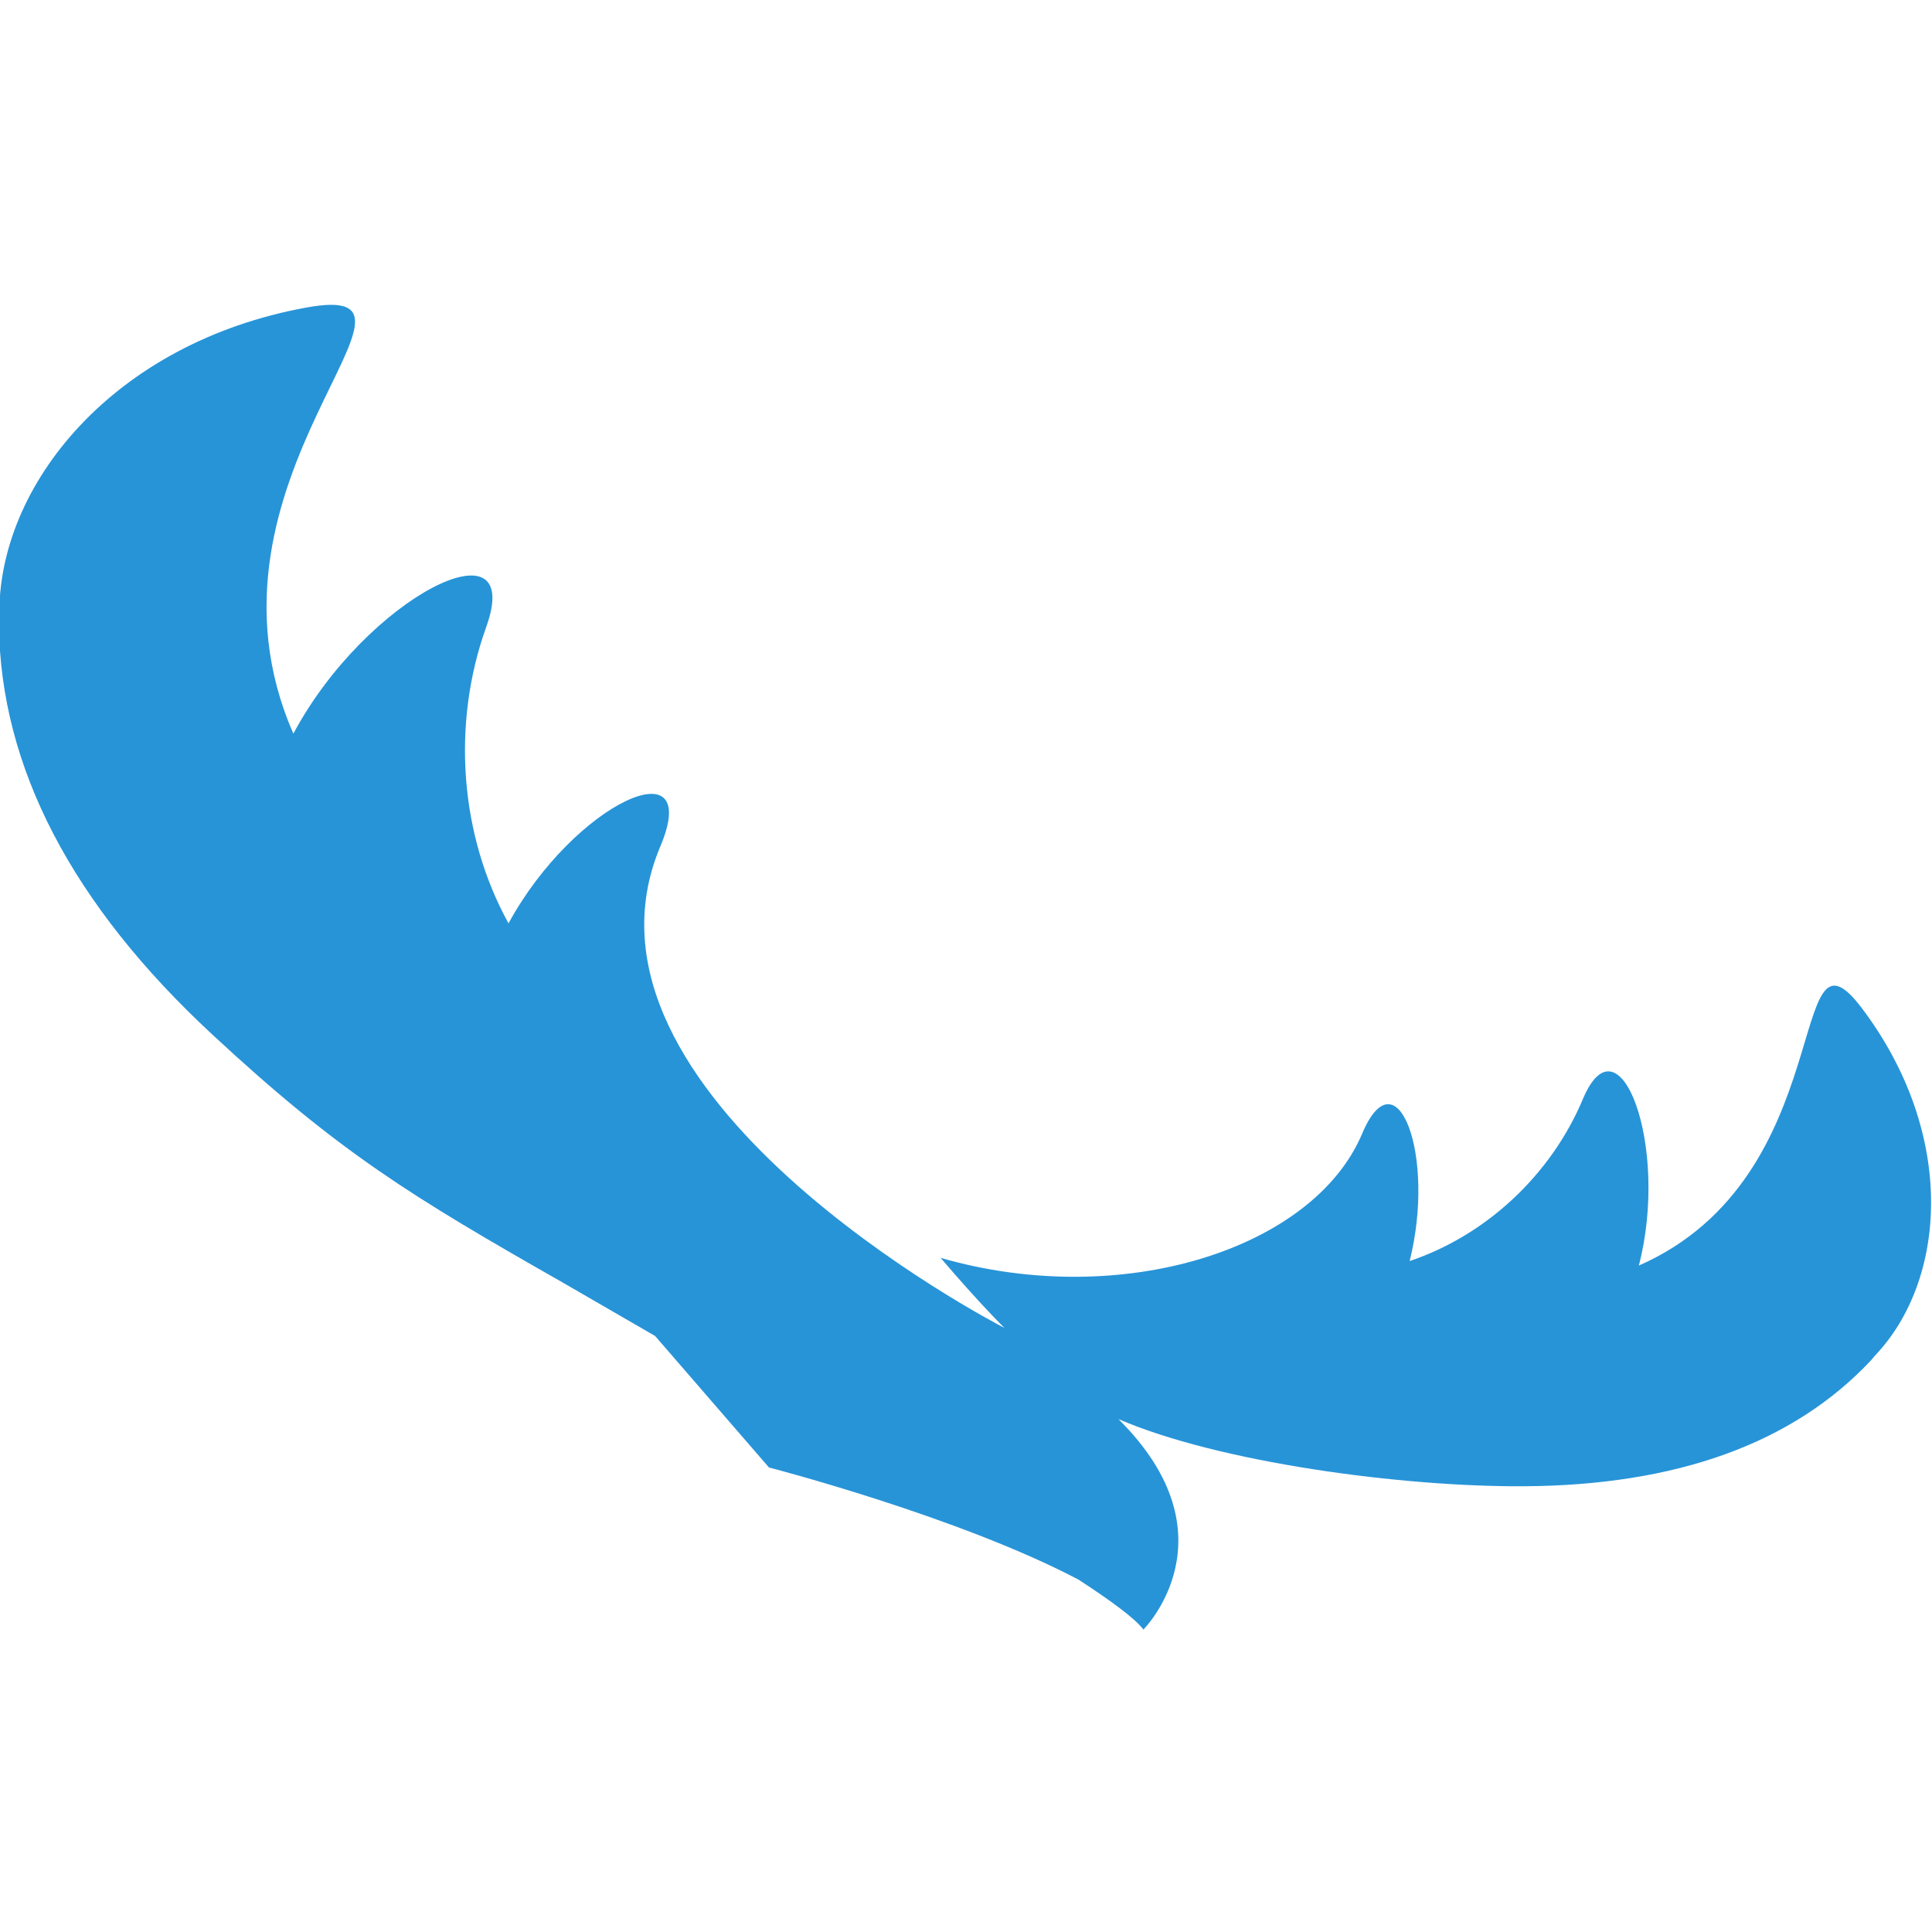 <?xml version="1.0" encoding="UTF-8" standalone="no"?>
<!-- Created with Inkscape (http://www.inkscape.org/) -->

<svg
   version="1.1"
   id="svg148"
   width="344.932"
   height="344.934"
   viewBox="0 0 344.932 344.934"
   sodipodi:docname="moosebird.svg"
   inkscape:version="1.2.2 (b0a8486, 2022-12-01)"
   xmlns:inkscape="http://www.inkscape.org/namespaces/inkscape"
   xmlns:sodipodi="http://sodipodi.sourceforge.net/DTD/sodipodi-0.dtd"
   xmlns:xlink="http://www.w3.org/1999/xlink"
   xmlns="http://www.w3.org/2000/svg"
   xmlns:svg="http://www.w3.org/2000/svg">
  <defs
     id="defs152">
    <linearGradient
       inkscape:collect="always"
       id="linearGradient506">
      <stop
         style="stop-color:#205885;stop-opacity:1;"
         offset="0"
         id="stop502" />
      <stop
         style="stop-color:#2693d7;stop-opacity:1;"
         offset="1"
         id="stop504" />
    </linearGradient>
    <clipPath
       clipPathUnits="userSpaceOnUse"
       id="clipPath164">
      <path
         d="M 0,800 H 800 V 0 H 0 Z"
         id="path162" />
    </clipPath>
    <linearGradient
       inkscape:collect="always"
       xlink:href="#linearGradient506"
       id="linearGradient508"
       x1="213.973"
       y1="459.753"
       x2="369.217"
       y2="338.048"
       gradientUnits="userSpaceOnUse" />
    <linearGradient
       inkscape:collect="always"
       xlink:href="#linearGradient506"
       id="linearGradient9130"
       gradientUnits="userSpaceOnUse"
       x1="213.973"
       y1="459.753"
       x2="369.217"
       y2="338.048"
       gradientTransform="translate(-7.655,244.815)" />
    <clipPath
       clipPathUnits="userSpaceOnUse"
       id="clipPath10195">
      <path
         d="m -22.583,-20.855 c 4.364,7.501 5.972,15.4 4.58,21.98 -0.04,0.281 -0.084,0.562 -0.123,0.845 -2.952,14.509 -13.25,26.105 -30.748,34.621 -13.964,6.797 -36.634,13.789 -51.242,13.937 21.978,8.002 18.012,24.649 18.012,24.649 -1.758,-0.906 -5.746,-1.77 -11.043,-2.607 -18.31,-1.216 -43.524,3.135 -43.524,3.135 l -22.507,-10.003 -14.449,-1.536 c -23.512,-2.34 -34.895,-3.799 -57.948,-11.407 -25.485,-8.392 -43.568,-21.462 -53.96,-38.945 -0.187,-0.353 -0.364,-0.691 -0.542,-1.027 -9.697,-16.127 -6.675,-40.163 12.983,-55.124 15.789,-11.998 -1.858,28.187 29.124,53.432 -1.477,-20.875 11.059,-39.519 14.419,-23.773 3.027,14.018 12.005,27.209 23.881,35.413 -1.142,-18.502 9.445,-32.871 11.856,-17.857 5.857,36.353 72.329,40.553 74.078,40.641 0,0 -4.39,-1.555 -12.358,-5.155 24.595,-3.492 42.086,-21.598 39.364,-38.492 -1.934,-11.985 9.998,-1.5 14.609,13.126 6.881,-7.343 10.016,-18.362 8.182,-29.59 -2.017,-12.609 13.346,1.079 18.402,17.561 16.805,-22.141 -8.995,-52.327 6.956,-44.106 10.074,5.205 17.507,12.561 21.999,20.282"
         style="fill:#1a1a1a;fill-opacity:1;fill-rule:nonzero;stroke:none;stroke-width:1.005"
         id="path10197" />
    </clipPath>
    <linearGradient
       inkscape:collect="always"
       xlink:href="#linearGradient506"
       id="linearGradient10201"
       gradientUnits="userSpaceOnUse"
       x1="213.973"
       y1="459.753"
       x2="369.217"
       y2="338.048" />
    <linearGradient
       inkscape:collect="always"
       xlink:href="#linearGradient506"
       id="linearGradient10203"
       gradientUnits="userSpaceOnUse"
       x1="213.973"
       y1="459.753"
       x2="369.217"
       y2="338.048" />
  </defs>
  <sodipodi:namedview
     id="namedview150"
     pagecolor="#505050"
     bordercolor="#eeeeee"
     borderopacity="1"
     inkscape:showpageshadow="0"
     inkscape:pageopacity="0"
     inkscape:pagecheckerboard="0"
     inkscape:deskcolor="#505050"
     showgrid="false"
     inkscape:zoom="0.8353124"
     inkscape:cx="187.95363"
     inkscape:cy="214.88966"
     inkscape:window-width="1850"
     inkscape:window-height="1136"
     inkscape:window-x="70"
     inkscape:window-y="27"
     inkscape:window-maximized="1"
     inkscape:current-layer="g206">
    <inkscape:page
       x="0"
       y="0"
       id="page154"
       width="344.932"
       height="344.934"
       inkscape:export-filename="moosebird.png"
       inkscape:export-xdpi="96"
       inkscape:export-ydpi="96" />
  </sodipodi:namedview>
  <g
     id="g156"
     inkscape:groupmode="layer"
     inkscape:label="Page 1"
     transform="matrix(1.333,0,0,-1.333,-348.134,746.289)">
    <g
       id="g158"
       style="fill:url(#linearGradient508);fill-opacity:1"
       inkscape:export-filename="solo_logo.png"
       inkscape:export-xdpi="96"
       inkscape:export-ydpi="96">
      <g
         id="g160"
         clip-path="url(#clipPath164)"
         style="fill:url(#linearGradient10203);fill-opacity:1">
        <g
           id="g206"
           transform="translate(529.351,412.549)"
           style="fill:url(#linearGradient10201);fill-opacity:1">
          <g
             id="g10187"
             style="fill:#2794d8;fill-opacity:1"
             transform="translate(3.8707662e-6,-40.606)">
            <rect
               style="display:none;fill:#2794d8;fill-opacity:1;stroke:none;stroke-width:0.254;stroke-dasharray:none"
               id="rect10300"
               width="318.404"
               height="286.851"
               x="-299.948"
               y="-202.48"
               transform="scale(1,-1)" />
            <path
               style="fill:#2794d8;fill-opacity:1;stroke:none;stroke-width:0.256;stroke-dasharray:none"
               id="path9126"
               transform="matrix(0.914,-0.406,-0.532,-0.847,0,0)"
               sodipodi:type="arc"
               sodipodi:cx="-154.71002"
               sodipodi:cy="1.5329264"
               sodipodi:rx="139.85085"
               sodipodi:ry="87.764786"
               sodipodi:start="2.980681"
               sodipodi:end="2.9803479"
               sodipodi:open="true"
               sodipodi:arc-type="chord"
               d="M -292.754,15.594 A 139.851,87.765 0 0 1 -177.128,-85.097 139.851,87.765 0 0 1 -16.67,-12.543 139.851,87.765 0 0 1 -132.269,88.16 139.851,87.765 0 0 1 -292.747,15.623 Z"
               clip-path="url(#clipPath10195)" />
          </g>
          <path
             d="m -7.655,244.815 c 0,-8.127 -2.729,-15.471 -7.498,-20.479 -0.186,-0.222 -0.376,-0.442 -0.562,-0.666 -10.409,-11.09 -25.982,-16.729 -46.497,-16.833 -16.372,-0.084 -40.803,3.204 -54.23,9.014 15.829,-15.708 3.357,-28.197 3.357,-28.197 -1.125,1.482 -4.309,3.834 -8.705,6.695 -16.084,8.469 -41.436,15.028 -41.436,15.028 l -15.249,17.618 -12.386,7.172 c -20.24,11.535 -29.866,17.396 -46.887,33.206 -18.826,17.463 -28.402,35.881 -28.606,54.912 0.017,0.375 0.034,0.733 0.051,1.09 -0.289,17.6 15.248,36.732 41.162,41.418 20.804,3.748 -16.679,-23.121 -1.788,-57.093 9.746,18.282 31.11,28.981 25.811,14.279 -4.685,-13.104 -3.492,-27.925 2.999,-39.699 8.791,16.136 26.102,24.006 20.325,10.309 -13.97,-33.173 44.536,-63.737 46.087,-64.522 0,0 -3.185,3.101 -8.552,9.387 24.329,-7.035 49.935,1.195 56.427,16.611 4.603,10.938 9.933,-2.792 6.372,-17.054 10.19,3.424 18.911,11.484 23.204,21.74 4.859,11.5 11.621,-6.336 7.481,-22.352 27.124,11.927 19.593,47.978 29.799,34.534 6.439,-8.502 9.321,-17.753 9.321,-26.118"
             style="display:none;fill:url(#linearGradient9130);fill-opacity:1;fill-rule:nonzero;stroke:none"
             id="path208" />
        </g>
      </g>
    </g>
  </g>
</svg>
